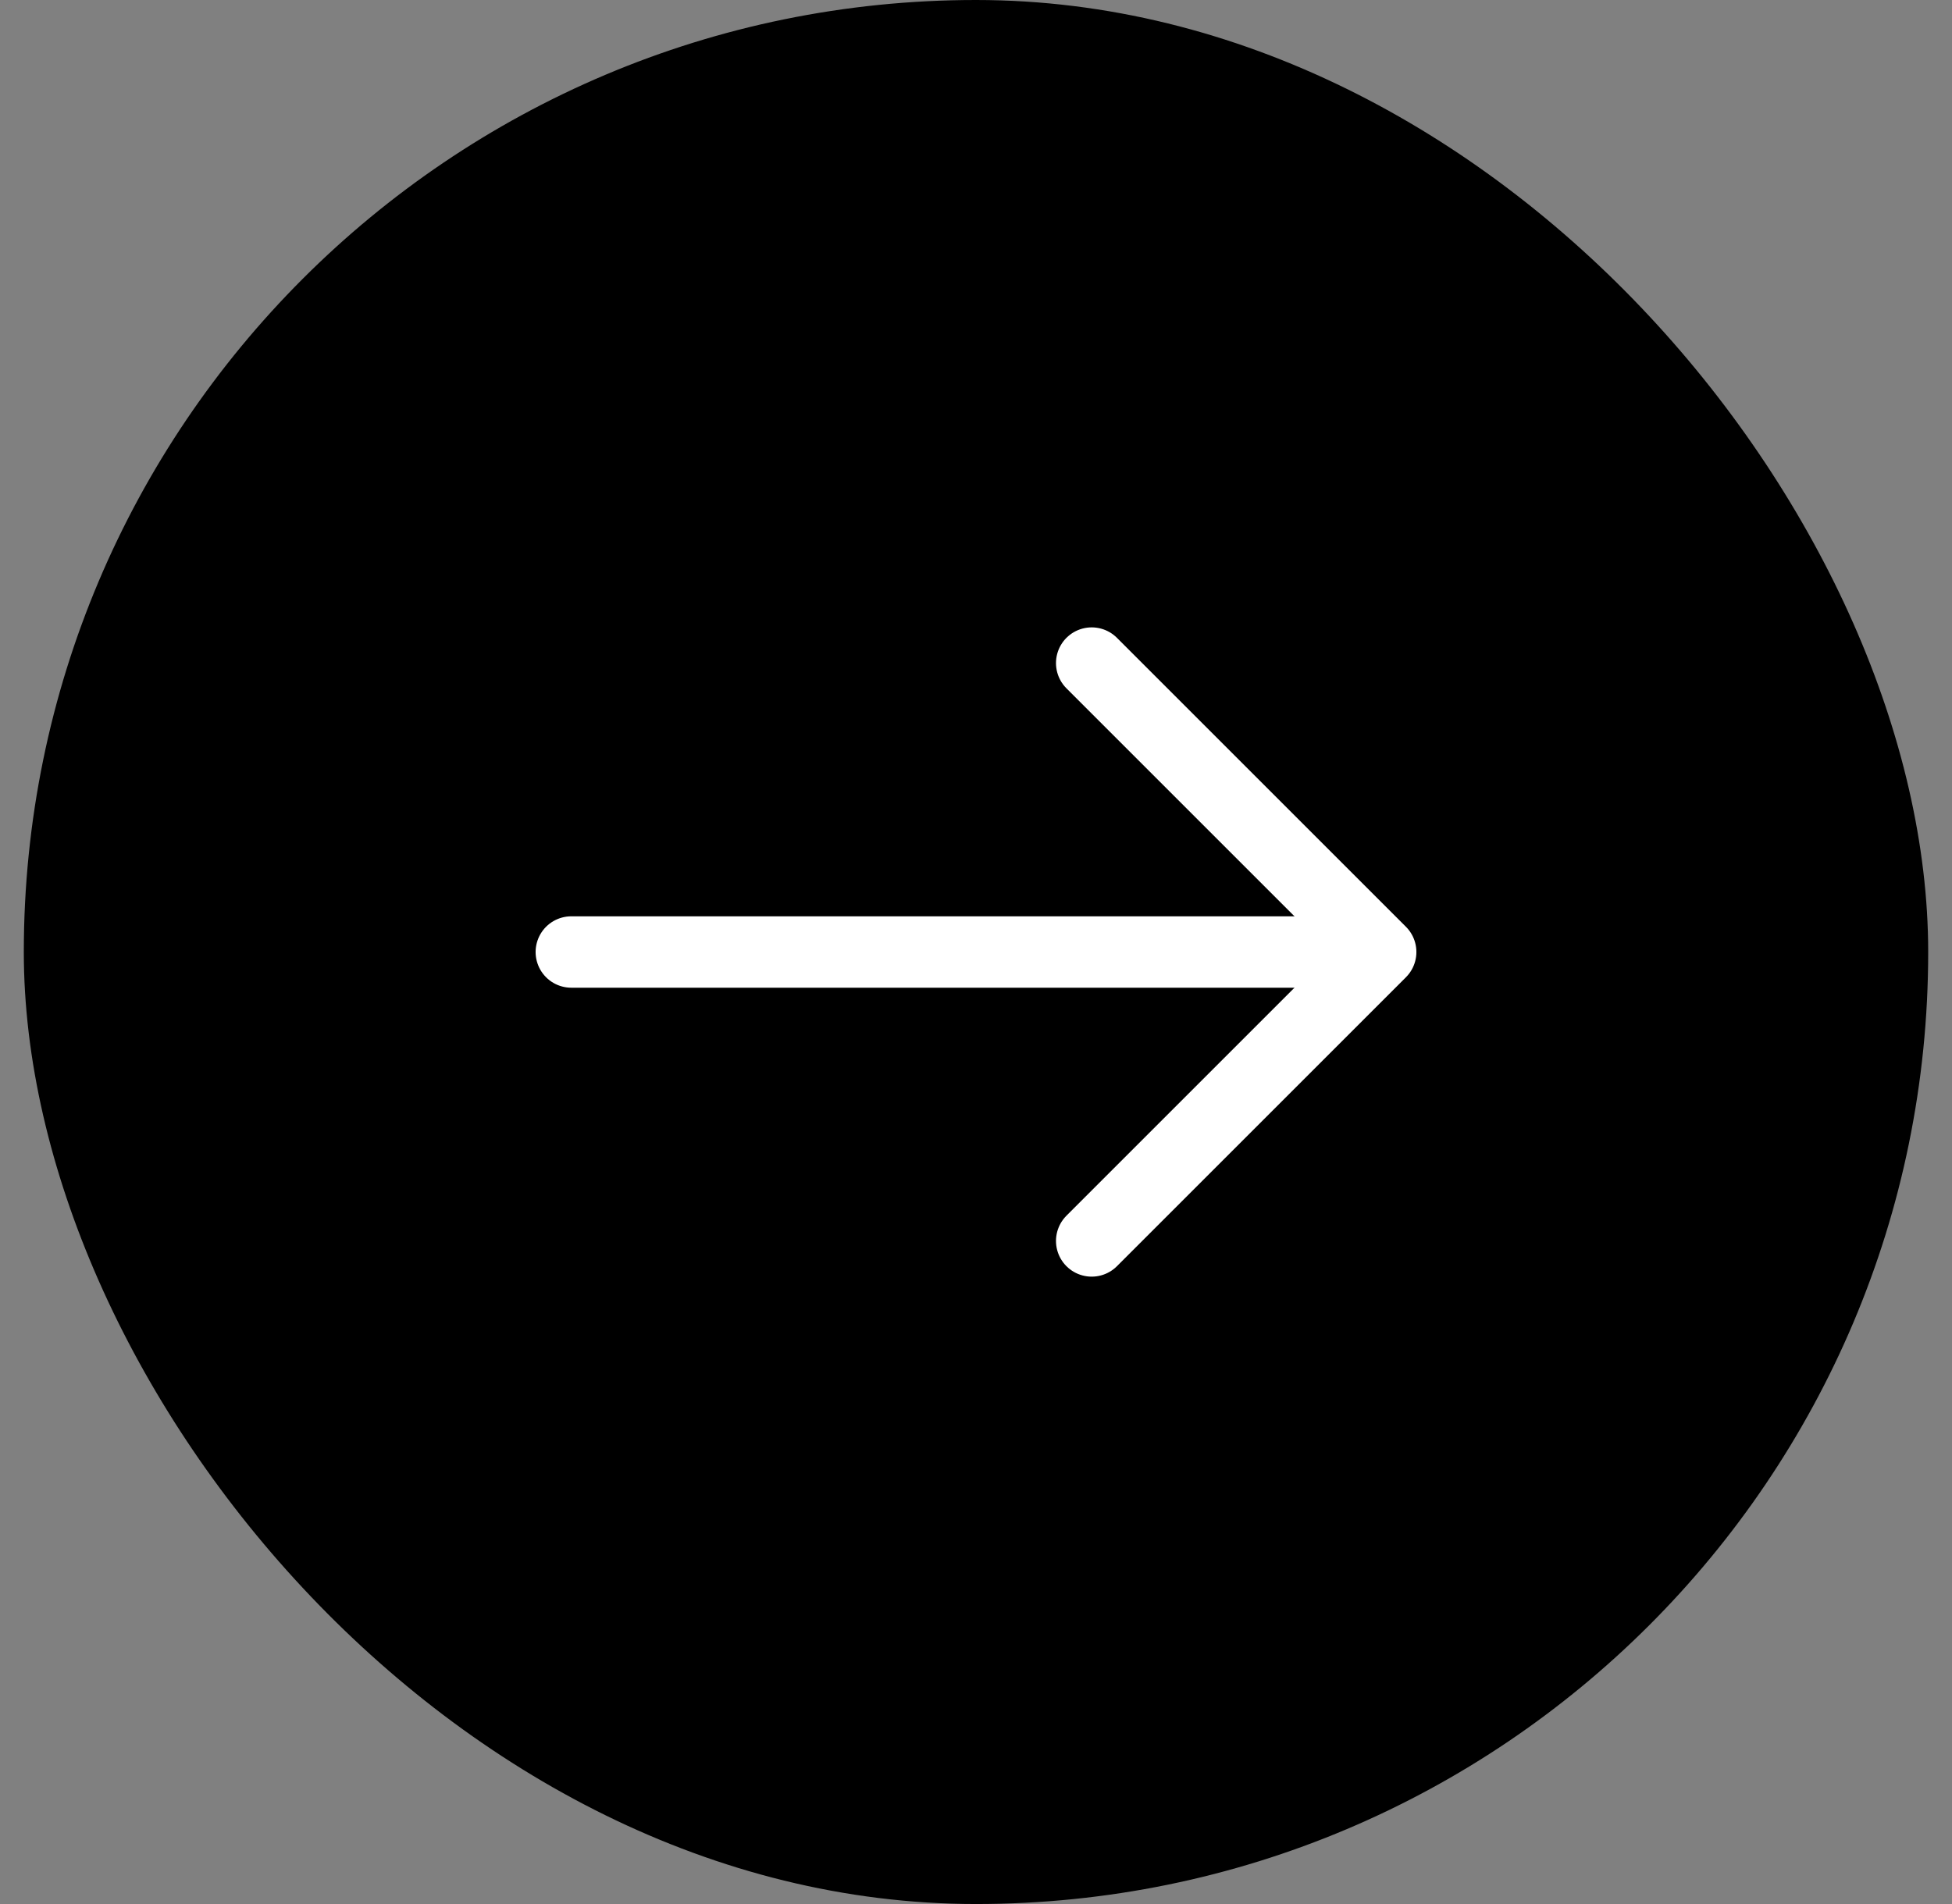 <svg width="41" height="40" viewBox="0 0 41 40" fill="none" xmlns="http://www.w3.org/2000/svg">
<rect x="0" y="0" width="41" height="40" fill="#808080" stroke="none"/>
<rect x="0.5" width="40" height="40" rx="20" fill="black"/>
<path d="M22.93 13.93L29 20L22.93 26.07" stroke="white" stroke-width="1.5" stroke-miterlimit="10" stroke-linecap="round" stroke-linejoin="round"/>
<path d="M12 20H28.83" stroke="white" stroke-width="1.5" stroke-miterlimit="10" stroke-linecap="round" stroke-linejoin="round"/>
</svg>
